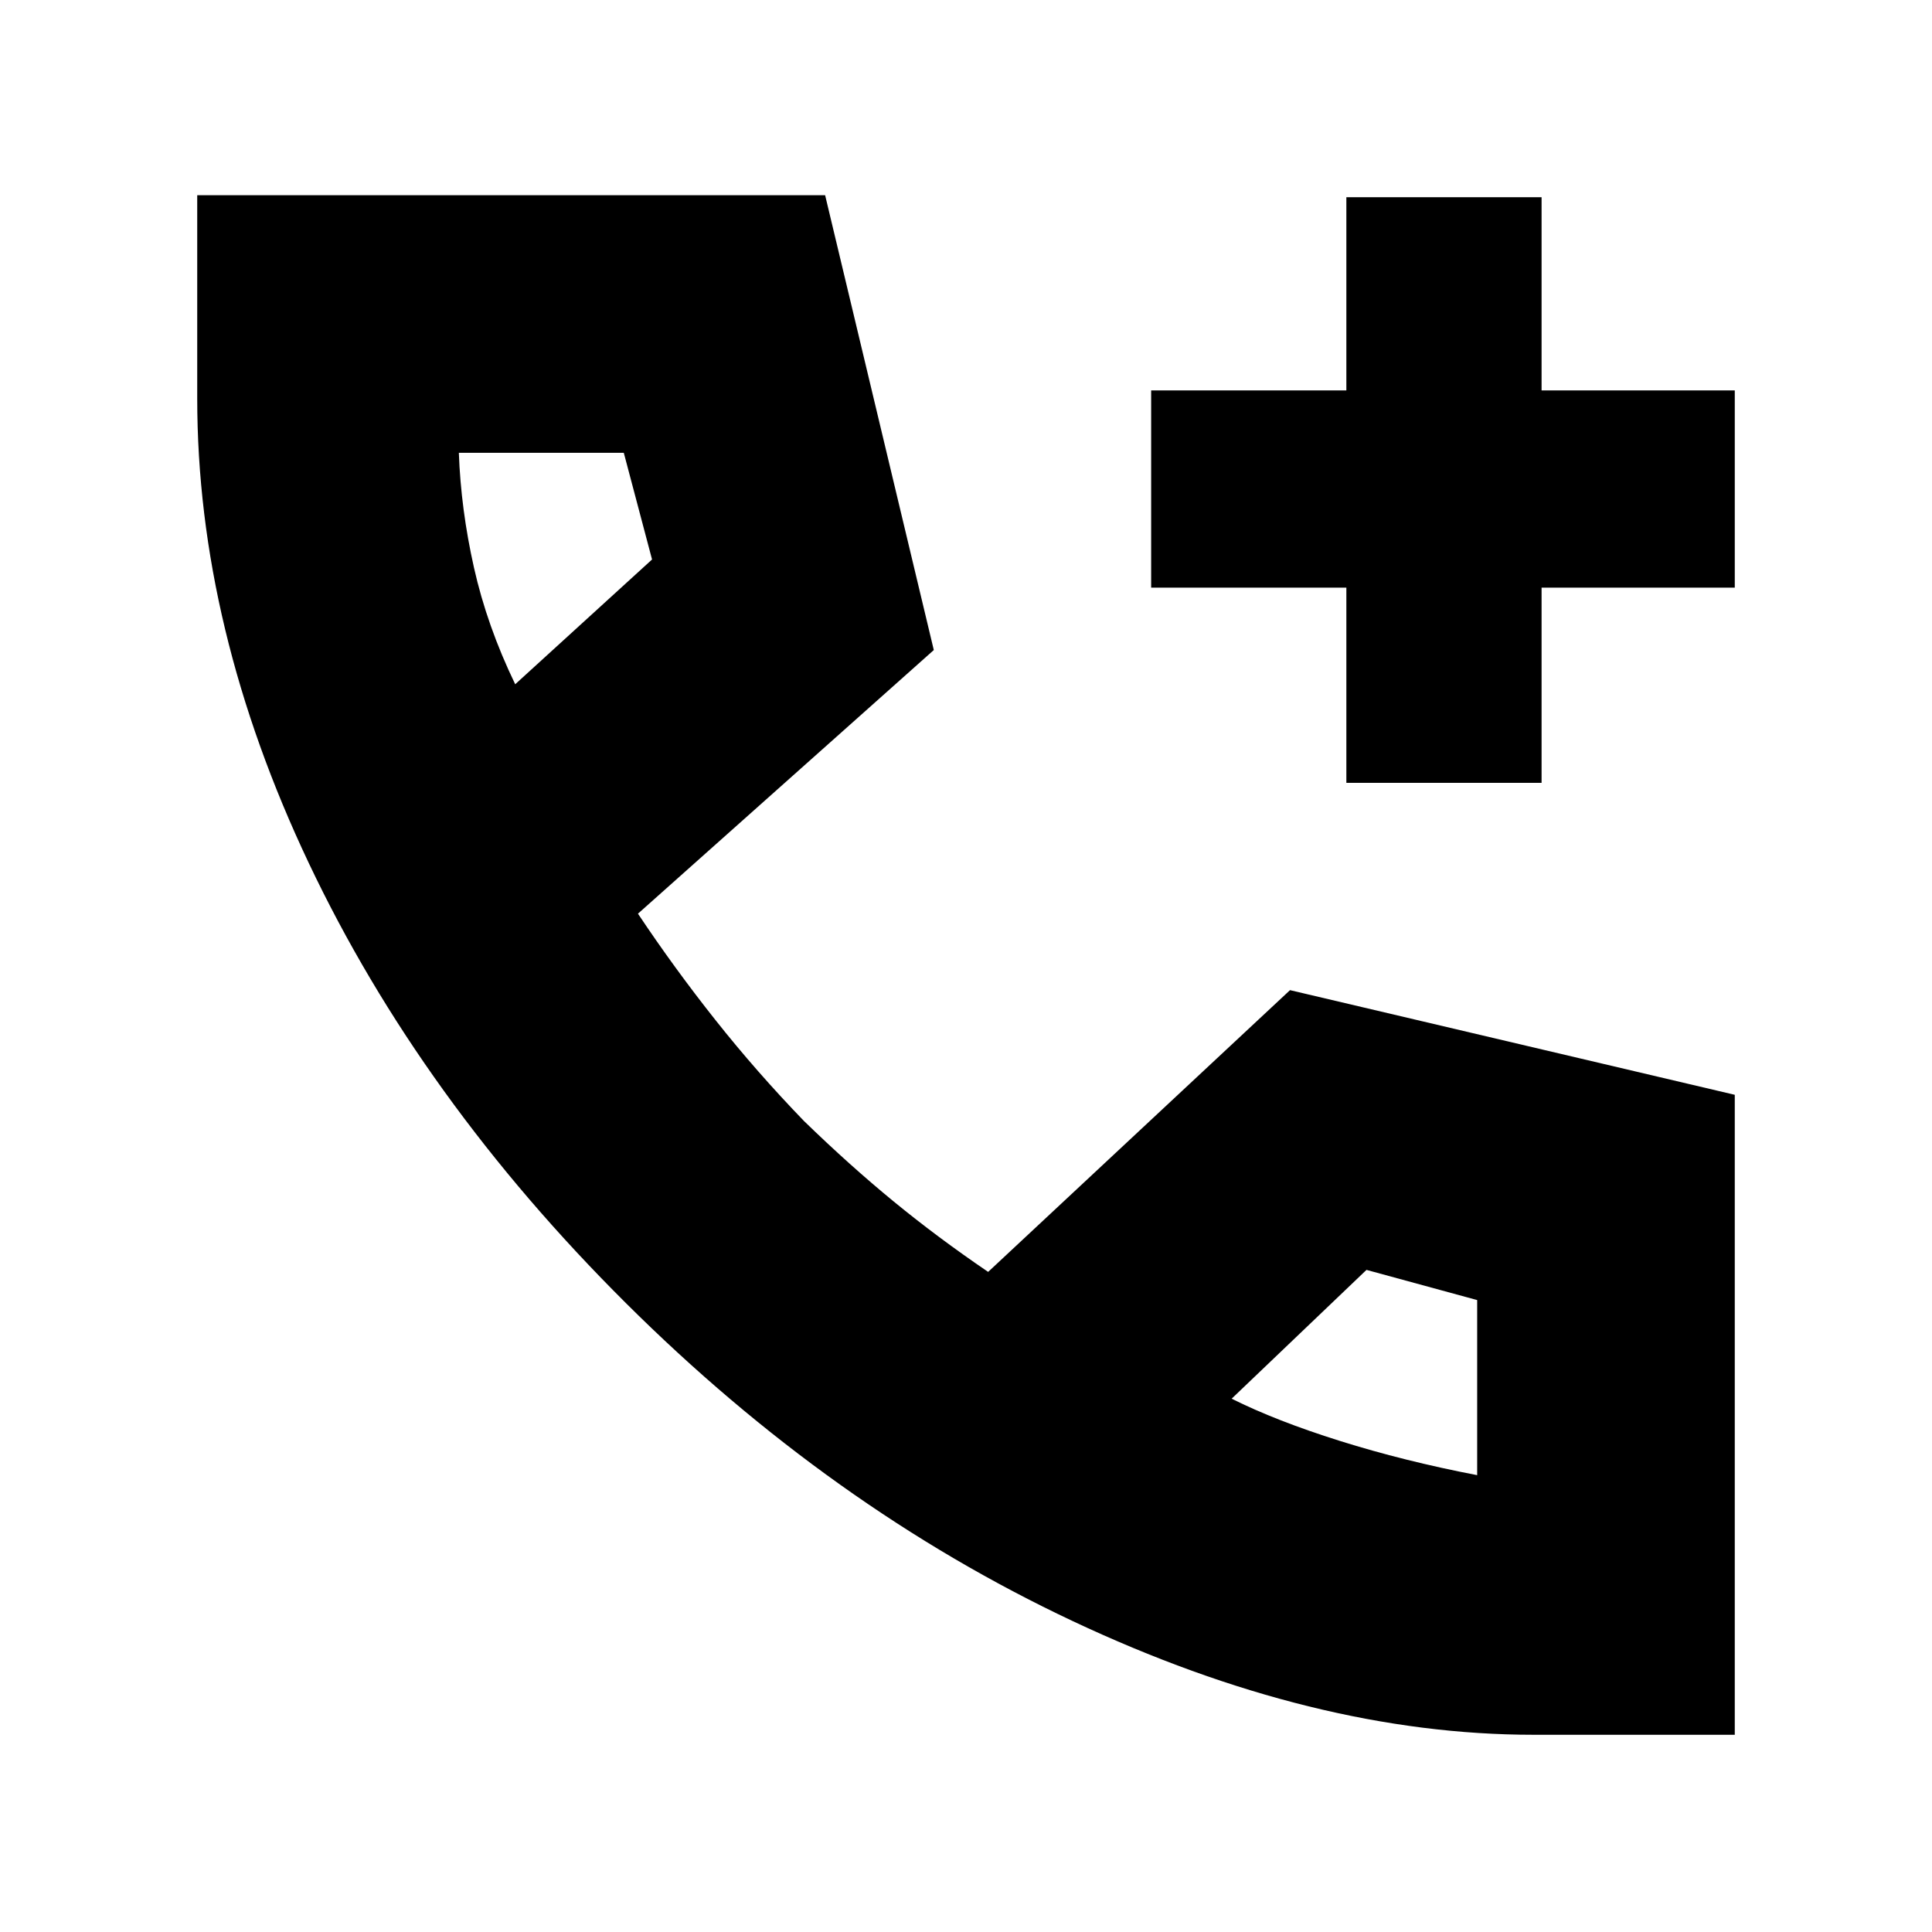 <svg xmlns="http://www.w3.org/2000/svg" height="20" viewBox="0 -960 960 960" width="20"><path d="M669-571v-97h-97v-98h97v-96h97v96h96v98h-96v97h-97Zm93 473q-109 0-229-56.5t-222-158Q209-414 153.5-531T98-762v-101h312l54 226-147 131q18 27 38.5 52.85t43.95 50.13q22.73 22.08 44.64 40.05T491-328l150-140 221 52v318H762ZM256-620l68-62-14.04-53H228q1 28 7.5 57t20.5 58Zm356 355q22 11 53.83 21T734-227v-87l-55-15-67 64ZM256-620Zm356 355Z"/></svg>
